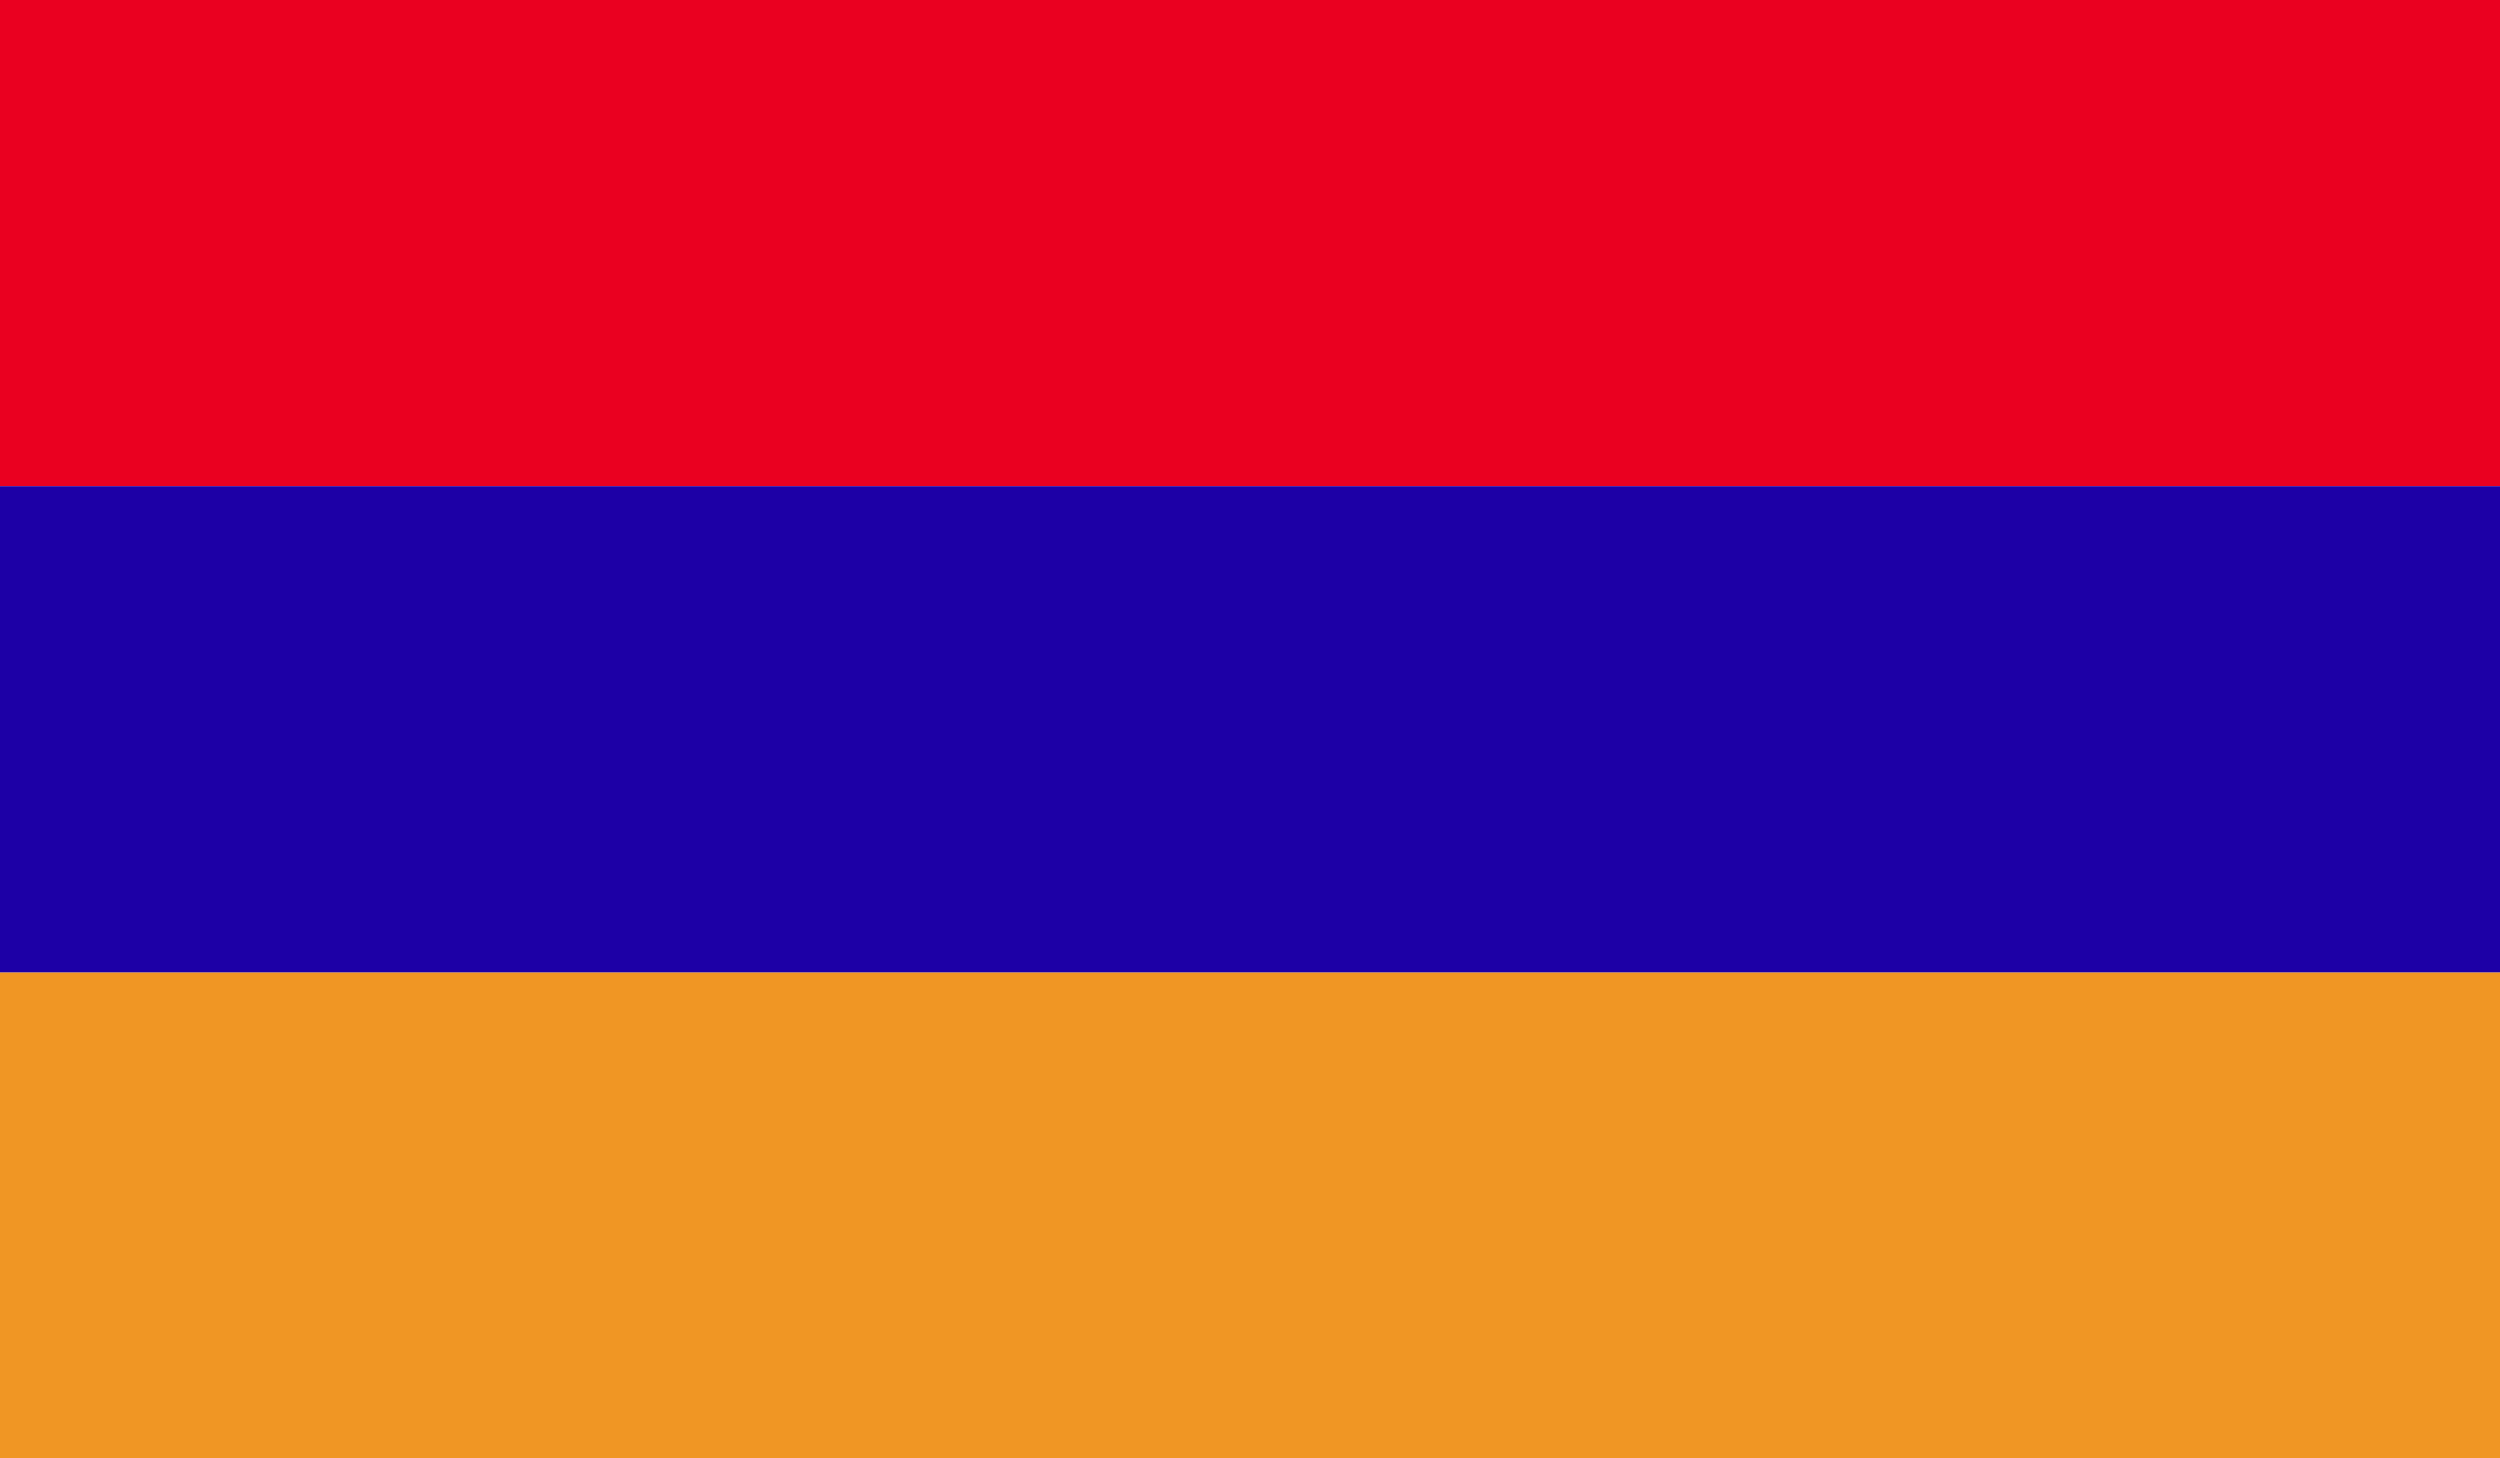 <svg xmlns="http://www.w3.org/2000/svg" viewBox="0 0 58.93 34.37"><path fill="#ea0020" d="M0 0h58.93v11.46H0z"/><path fill="#f09624" d="M0 22.92h58.93v11.46H0z"/><path fill="#1d00a6" d="M0 11.46h58.93v11.46H0z"/></svg>
